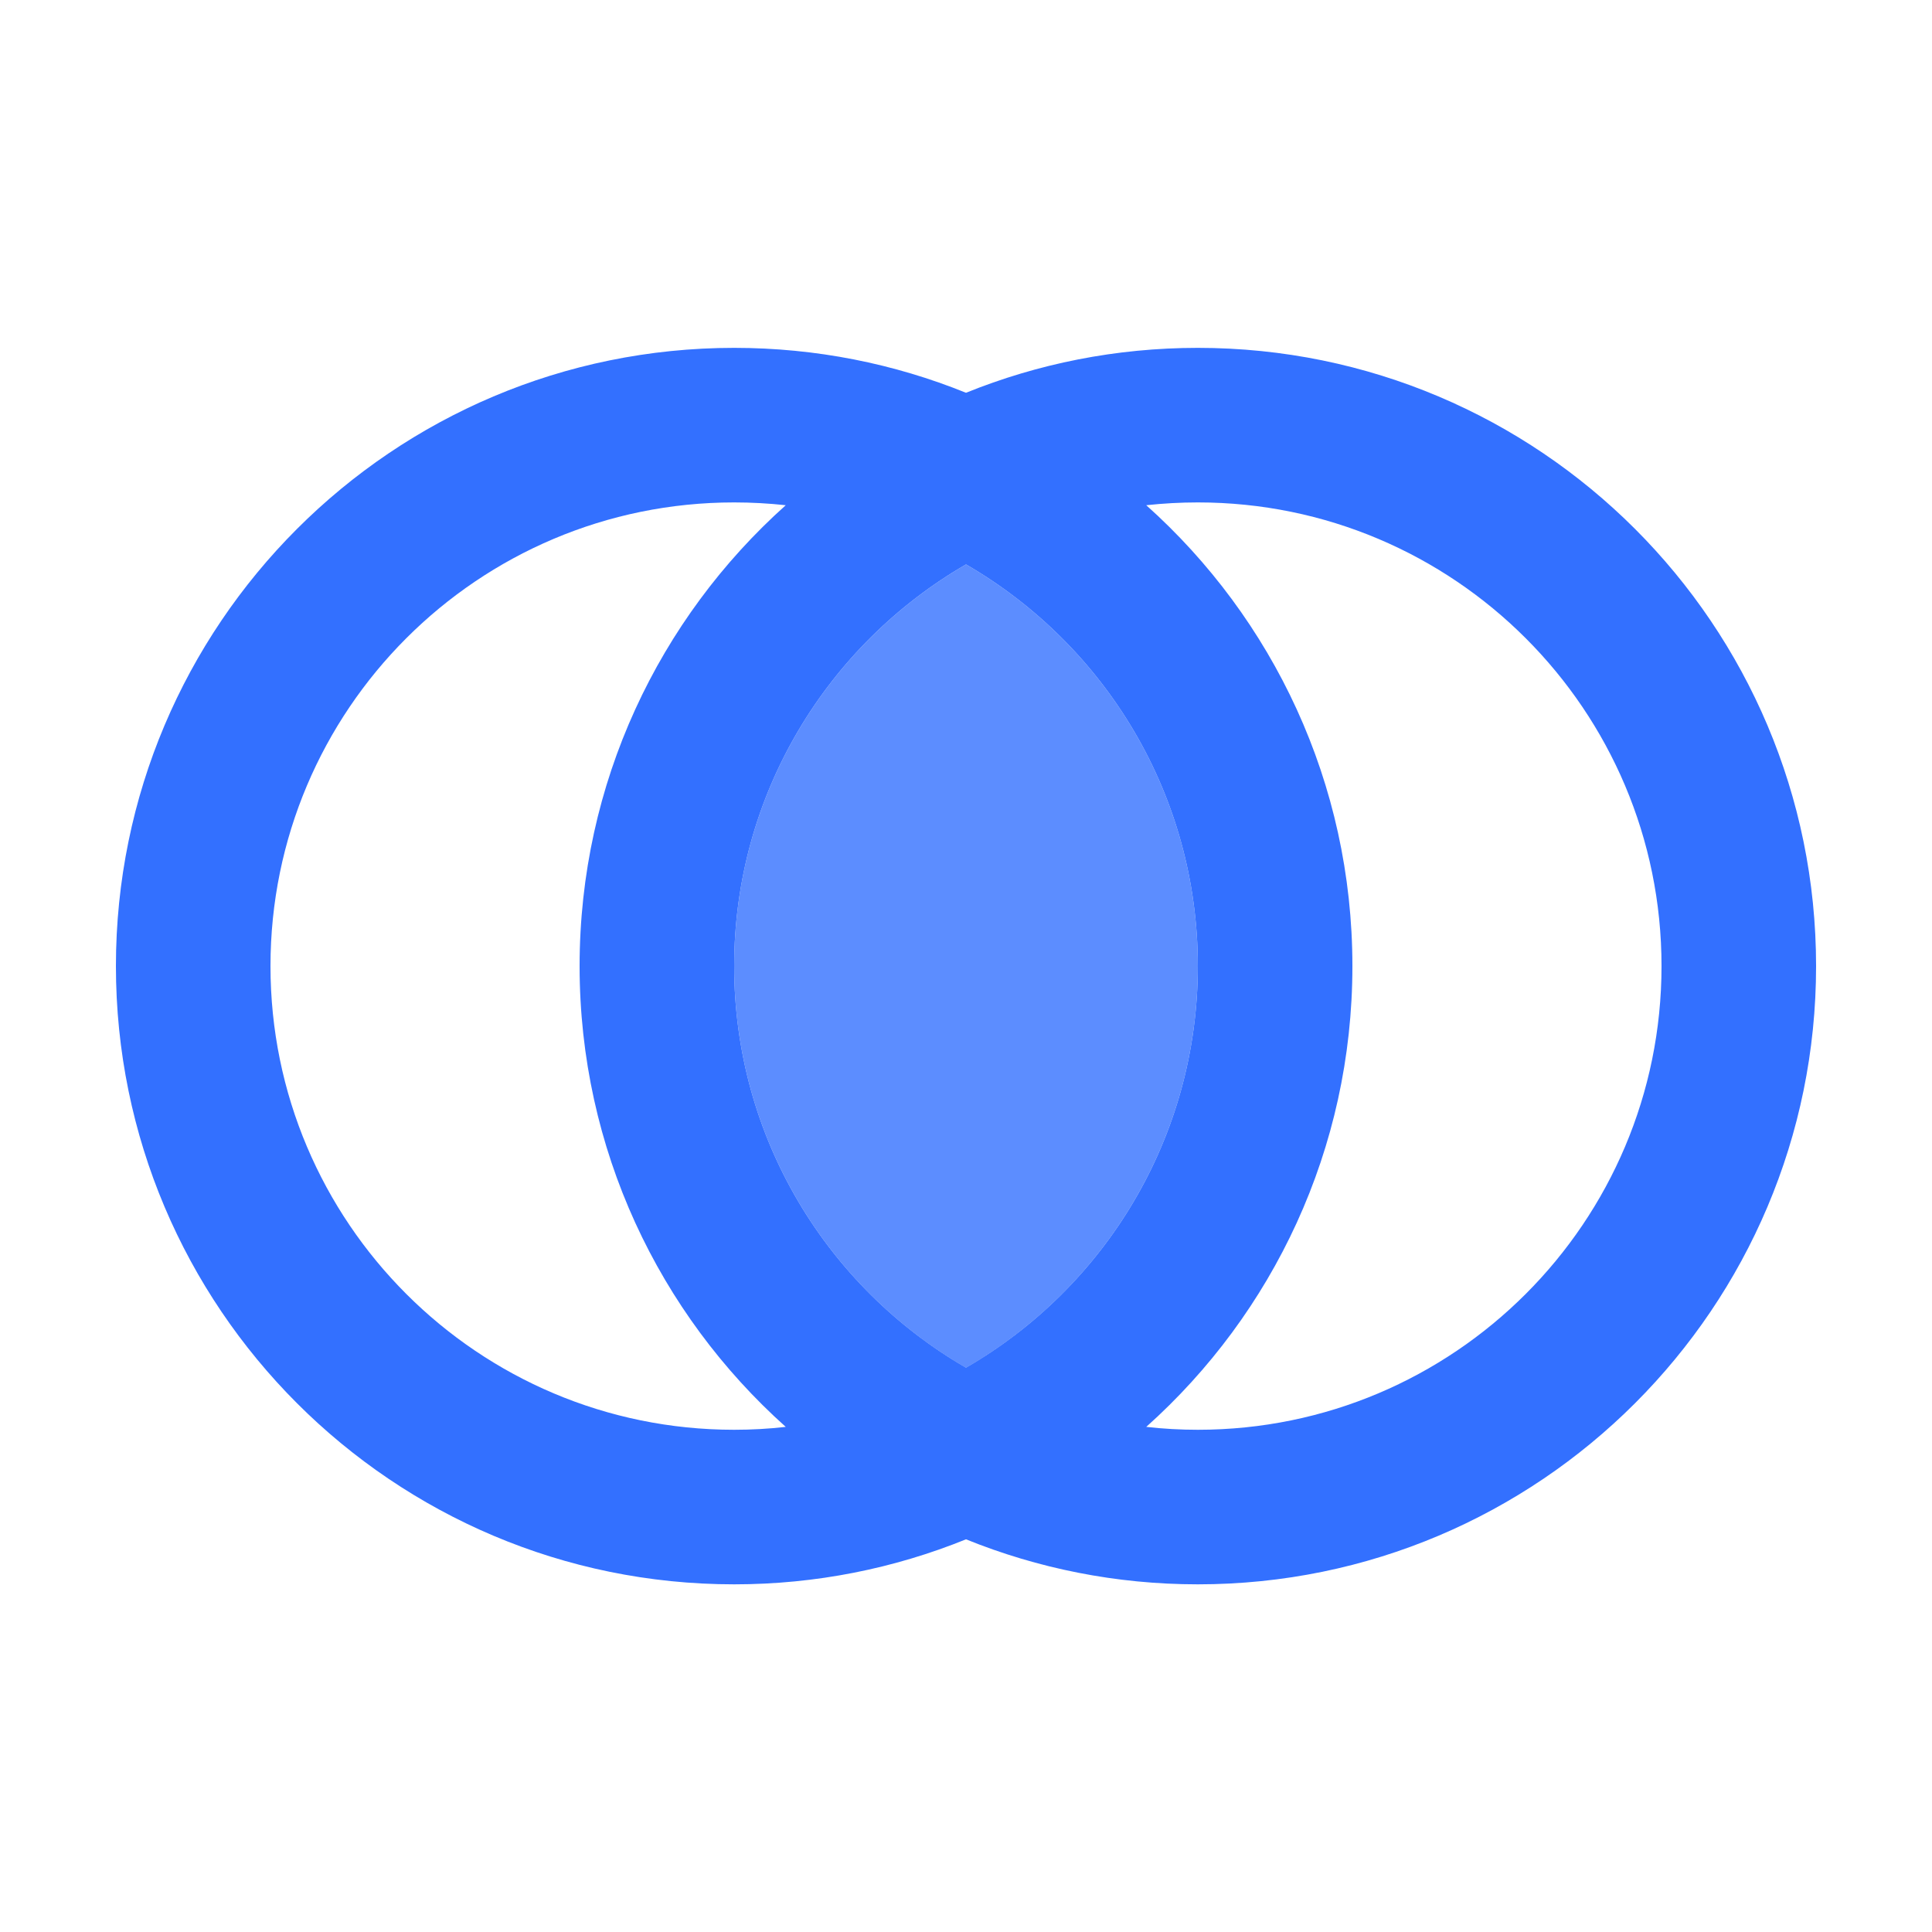 <svg width="20" height="20" viewBox="0 0 20 20" fill="none" xmlns="http://www.w3.org/2000/svg">
    <g id="icon_intersect">
        <path id="Intersect" fill-rule="evenodd" clip-rule="evenodd"
              d="M10 14.159C11.435 13.329 12.4 11.777 12.4 10.001C12.4 8.224 11.435 6.673 10 5.843C8.565 6.673 7.6 8.224 7.6 10.001C7.6 11.777 8.565 13.329 10 14.159Z"
              fill="#5C8DFF"/>
        <path id="Union" fill-rule="evenodd" clip-rule="evenodd"
              d="M10 15.935C9.259 16.235 8.449 16.401 7.6 16.401C4.065 16.401 1.2 13.535 1.2 10.001C1.2 6.466 4.065 3.601 7.6 3.601C8.449 3.601 9.259 3.766 10 4.066C10.741 3.766 11.551 3.601 12.4 3.601C15.935 3.601 18.8 6.466 18.8 10.001C18.8 13.535 15.935 16.401 12.4 16.401C11.551 16.401 10.741 16.235 10 15.935ZM11.866 14.771C12.042 14.791 12.22 14.801 12.4 14.801C15.051 14.801 17.2 12.652 17.2 10.001C17.2 7.35 15.051 5.201 12.4 5.201C12.22 5.201 12.042 5.211 11.866 5.23C13.176 6.402 14 8.105 14 10.001C14 11.896 13.176 13.599 11.866 14.771ZM8.134 5.23C7.959 5.211 7.78 5.201 7.6 5.201C4.949 5.201 2.8 7.35 2.8 10.001C2.8 12.652 4.949 14.801 7.6 14.801C7.78 14.801 7.959 14.791 8.134 14.771C6.824 13.599 6 11.896 6 10.001C6 8.105 6.824 6.402 8.134 5.23ZM10 5.843C8.565 6.673 7.6 8.224 7.6 10.001C7.6 11.777 8.565 13.329 10 14.158C11.435 13.329 12.4 11.777 12.4 10.001C12.4 8.224 11.435 6.673 10 5.843Z"
              fill="#3370FF"/>
    </g>
</svg>
